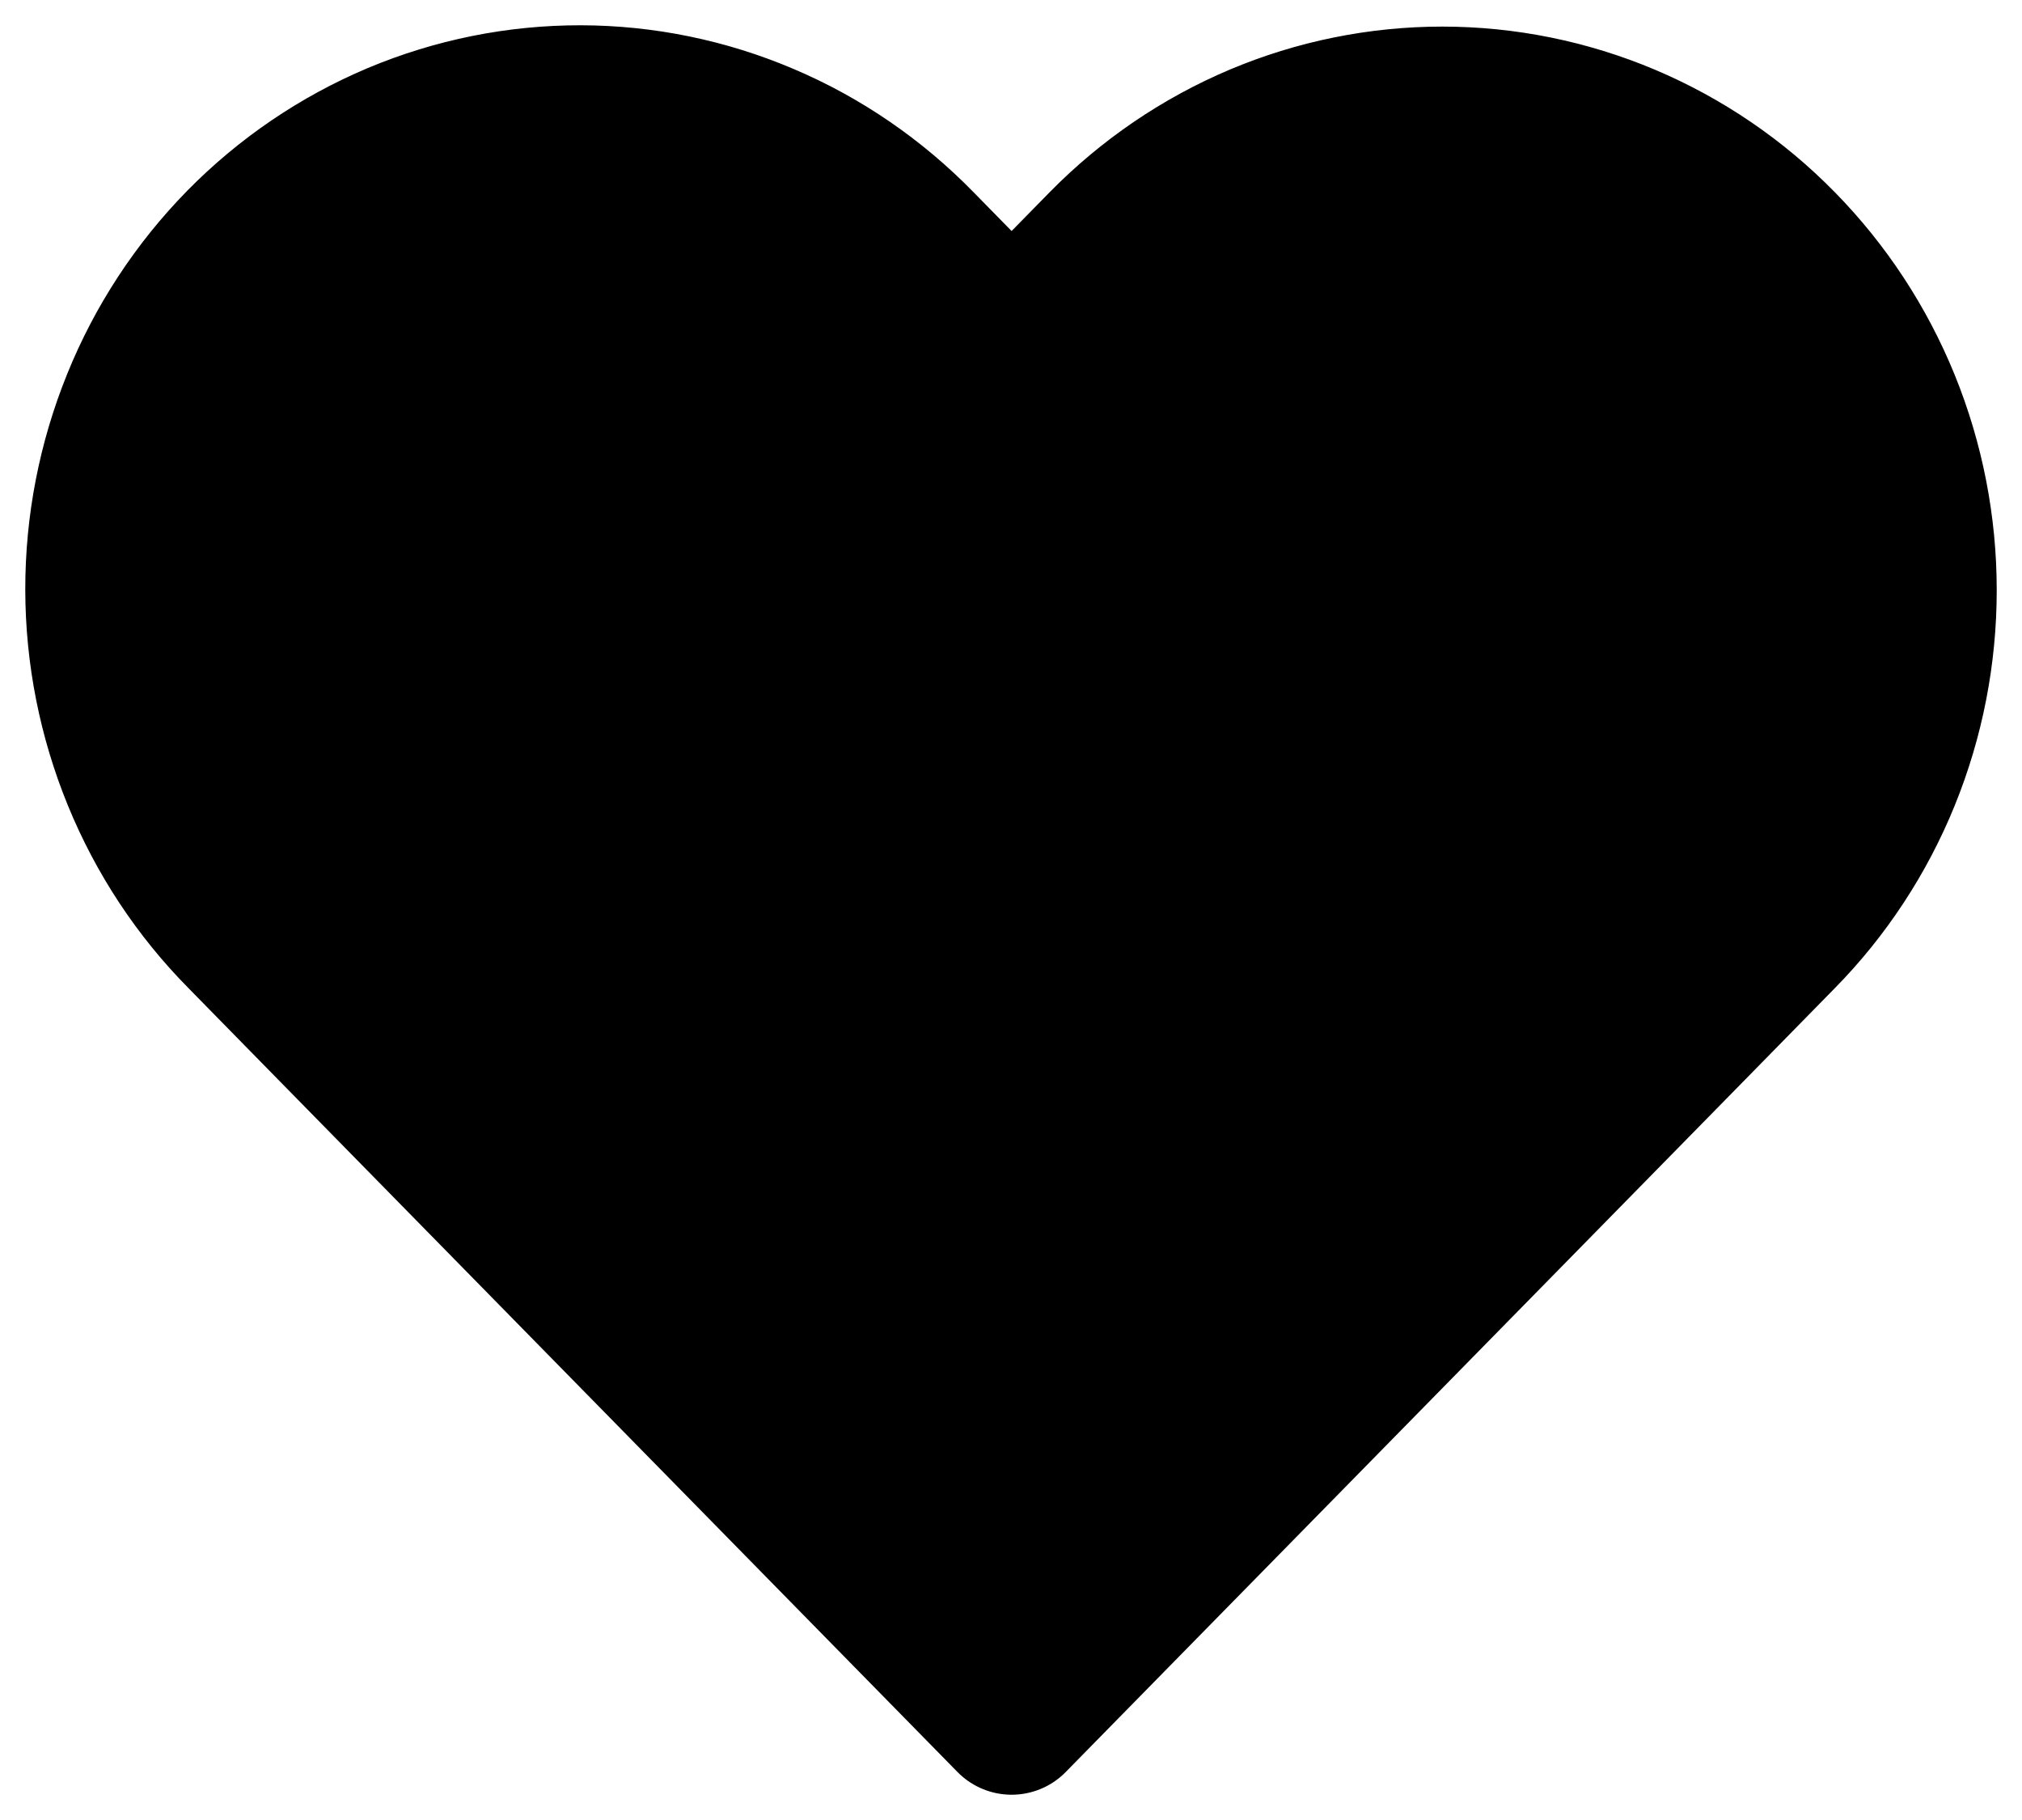 <svg width="20" height="18" viewBox="0 0 20 18" fill="none" xmlns="http://www.w3.org/2000/svg">
<path d="M17.613 2.426C17.174 1.978 16.652 1.623 16.077 1.38C15.503 1.138 14.887 1.013 14.266 1.013C13.644 1.013 13.028 1.138 12.454 1.38C11.88 1.623 11.358 1.978 10.918 2.426L10.006 3.356L9.094 2.426C8.655 1.976 8.133 1.617 7.558 1.373C6.983 1.128 6.366 1.001 5.743 1C5.12 0.999 4.503 1.123 3.927 1.365C3.351 1.608 2.827 1.964 2.386 2.413C1.946 2.862 1.596 3.395 1.359 3.982C1.121 4.569 0.999 5.198 1 5.833C1.001 6.469 1.126 7.097 1.366 7.683C1.606 8.269 1.957 8.801 2.4 9.248L3.312 10.178L10.006 17L16.701 10.178L17.613 9.248C18.053 8.801 18.402 8.269 18.64 7.684C18.878 7.098 19 6.471 19 5.837C19 5.204 18.878 4.577 18.64 3.991C18.402 3.406 18.053 2.874 17.613 2.426Z" fill="black" stroke="black" stroke-width="1.5" stroke-linecap="round" stroke-linejoin="round"/>
</svg>

